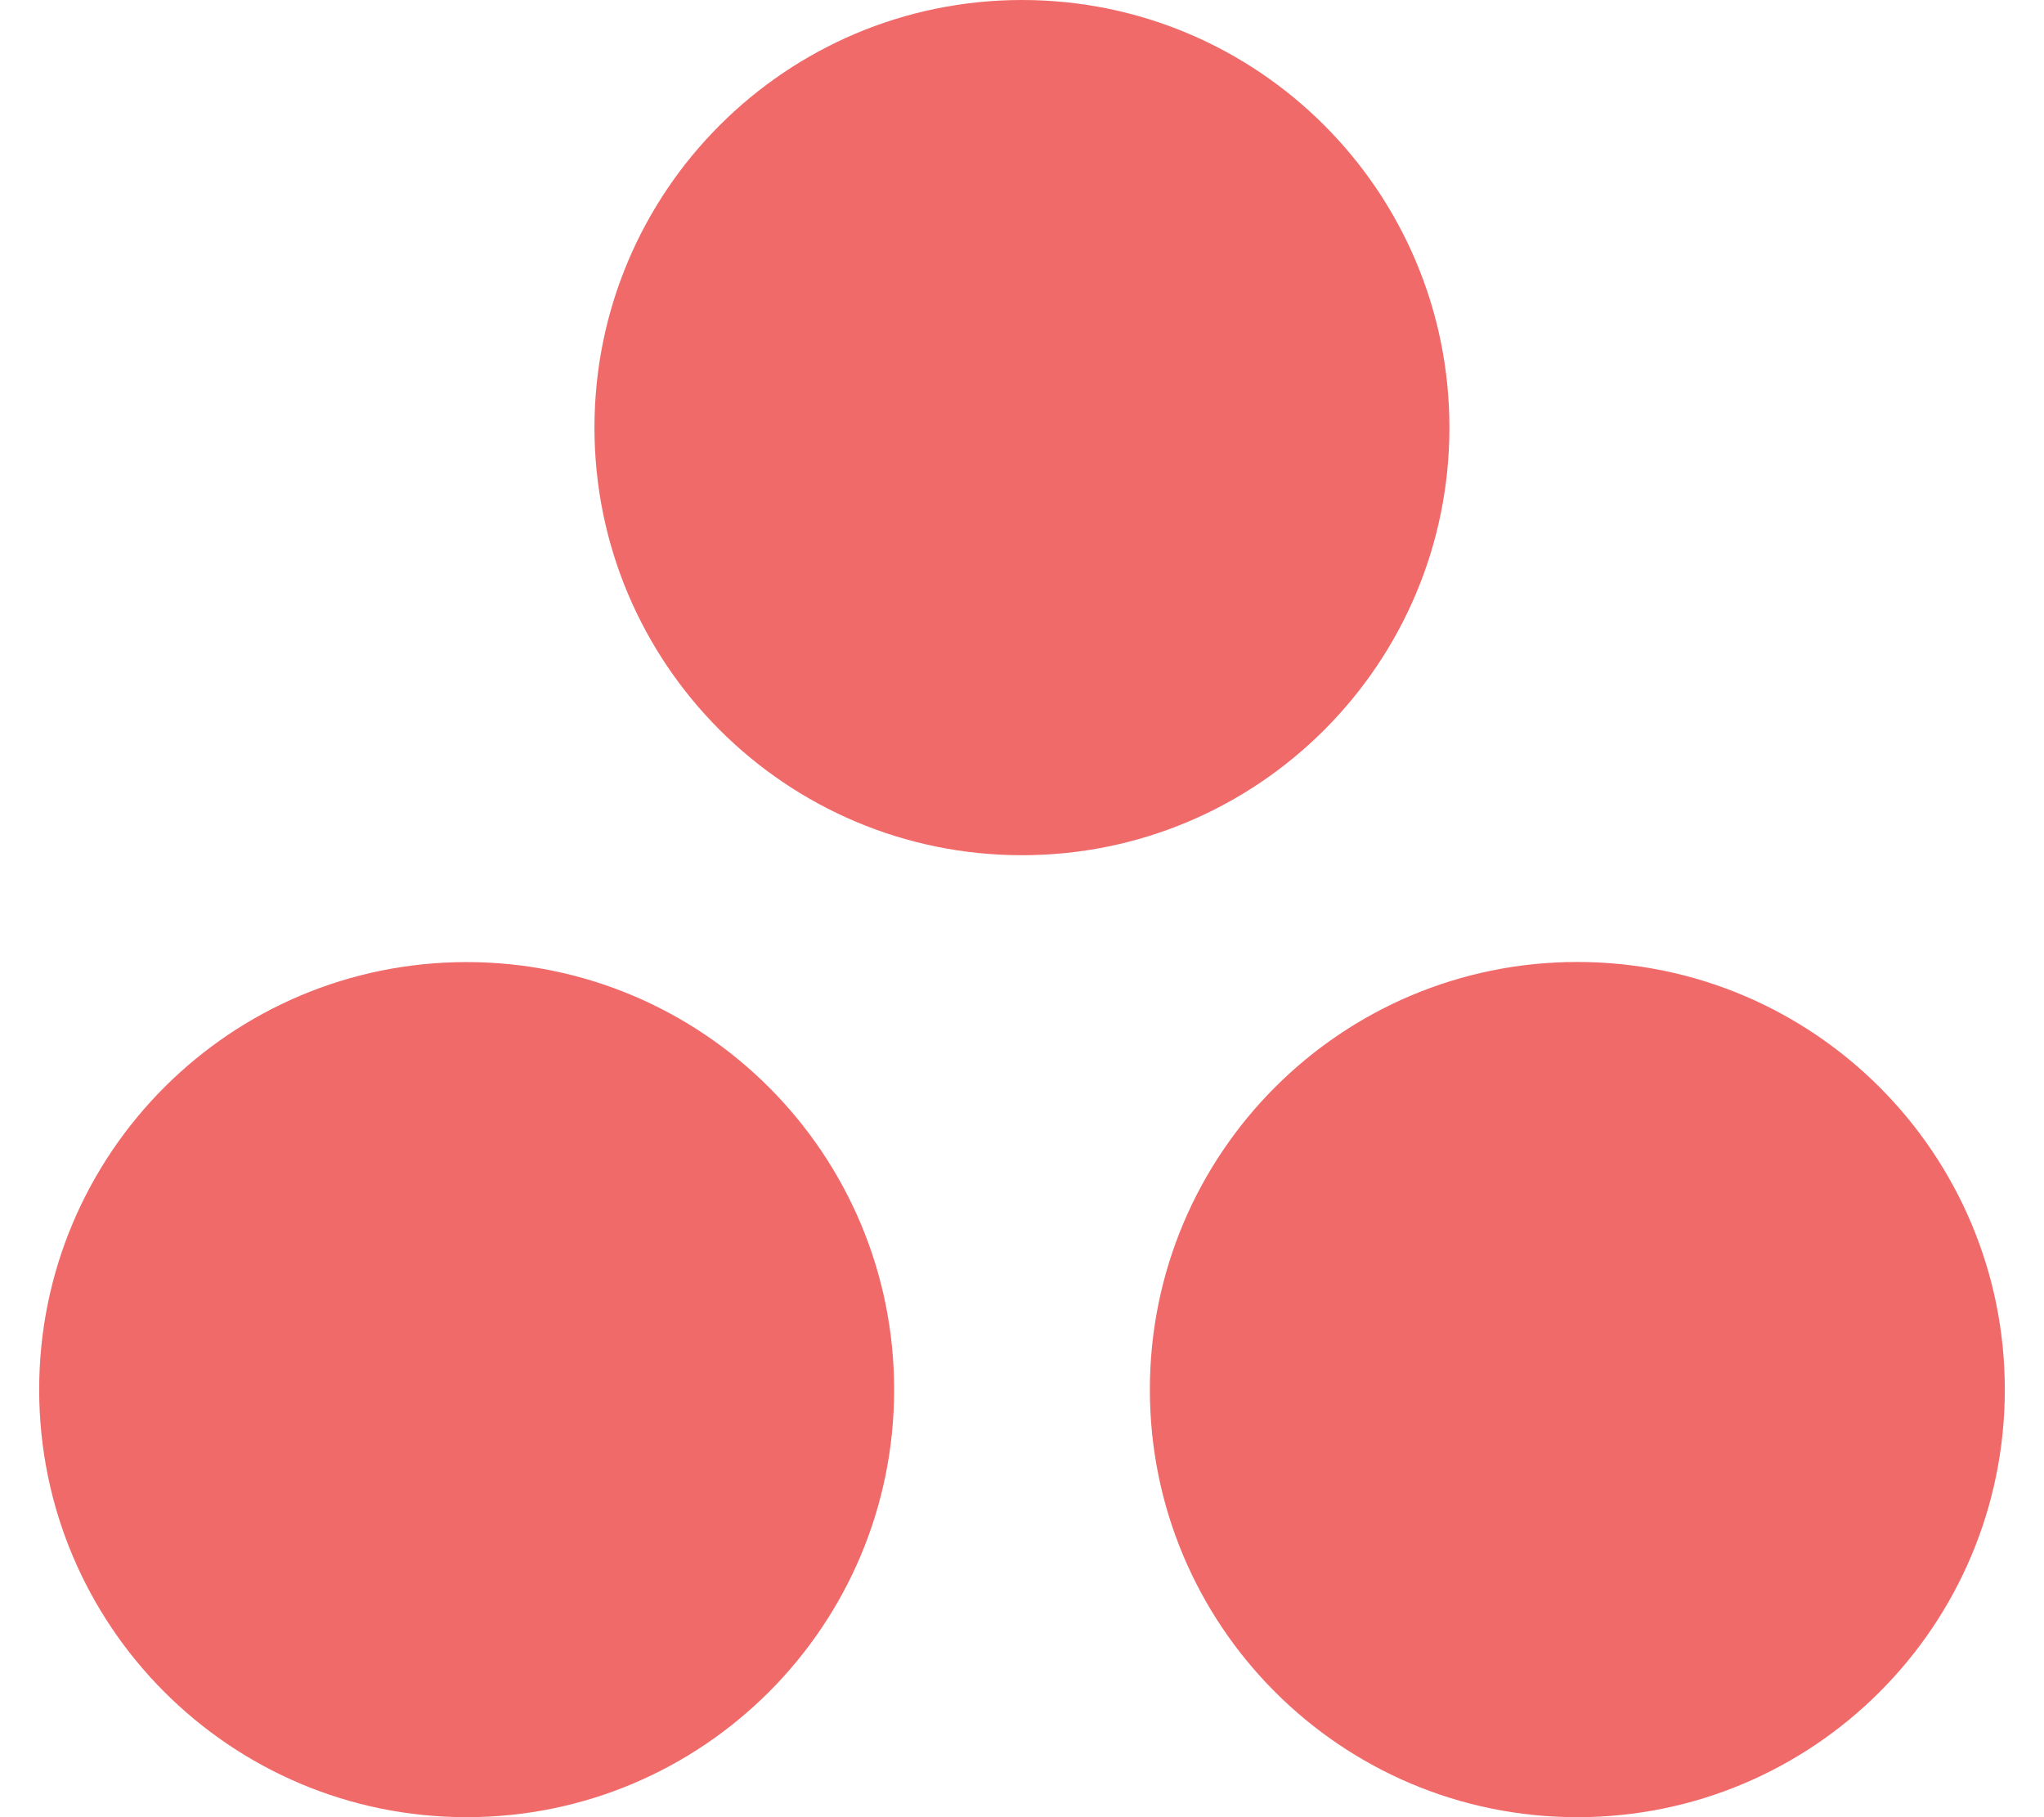 <svg width="18" height="16" viewBox="0 0 18 16" fill="none" xmlns="http://www.w3.org/2000/svg">
<path fill-rule="evenodd" clip-rule="evenodd" d="M13.89 8.47C11.811 8.47 10.126 10.156 10.126 12.235C10.126 14.315 11.811 16 13.89 16C15.97 16 17.655 14.315 17.655 12.235C17.655 10.156 15.97 8.47 13.89 8.47ZM4.109 8.471C2.03 8.471 0.345 10.156 0.345 12.235C0.345 14.315 2.03 16 4.109 16C6.189 16 7.874 14.315 7.874 12.235C7.874 10.156 6.189 8.471 4.109 8.471ZM12.764 3.765C12.764 5.844 11.079 7.53 9 7.53C6.921 7.53 5.235 5.844 5.235 3.765C5.235 1.686 6.921 0 9 0C11.079 0 12.764 1.686 12.764 3.765Z" fill="#F06A6A"/>
</svg>

